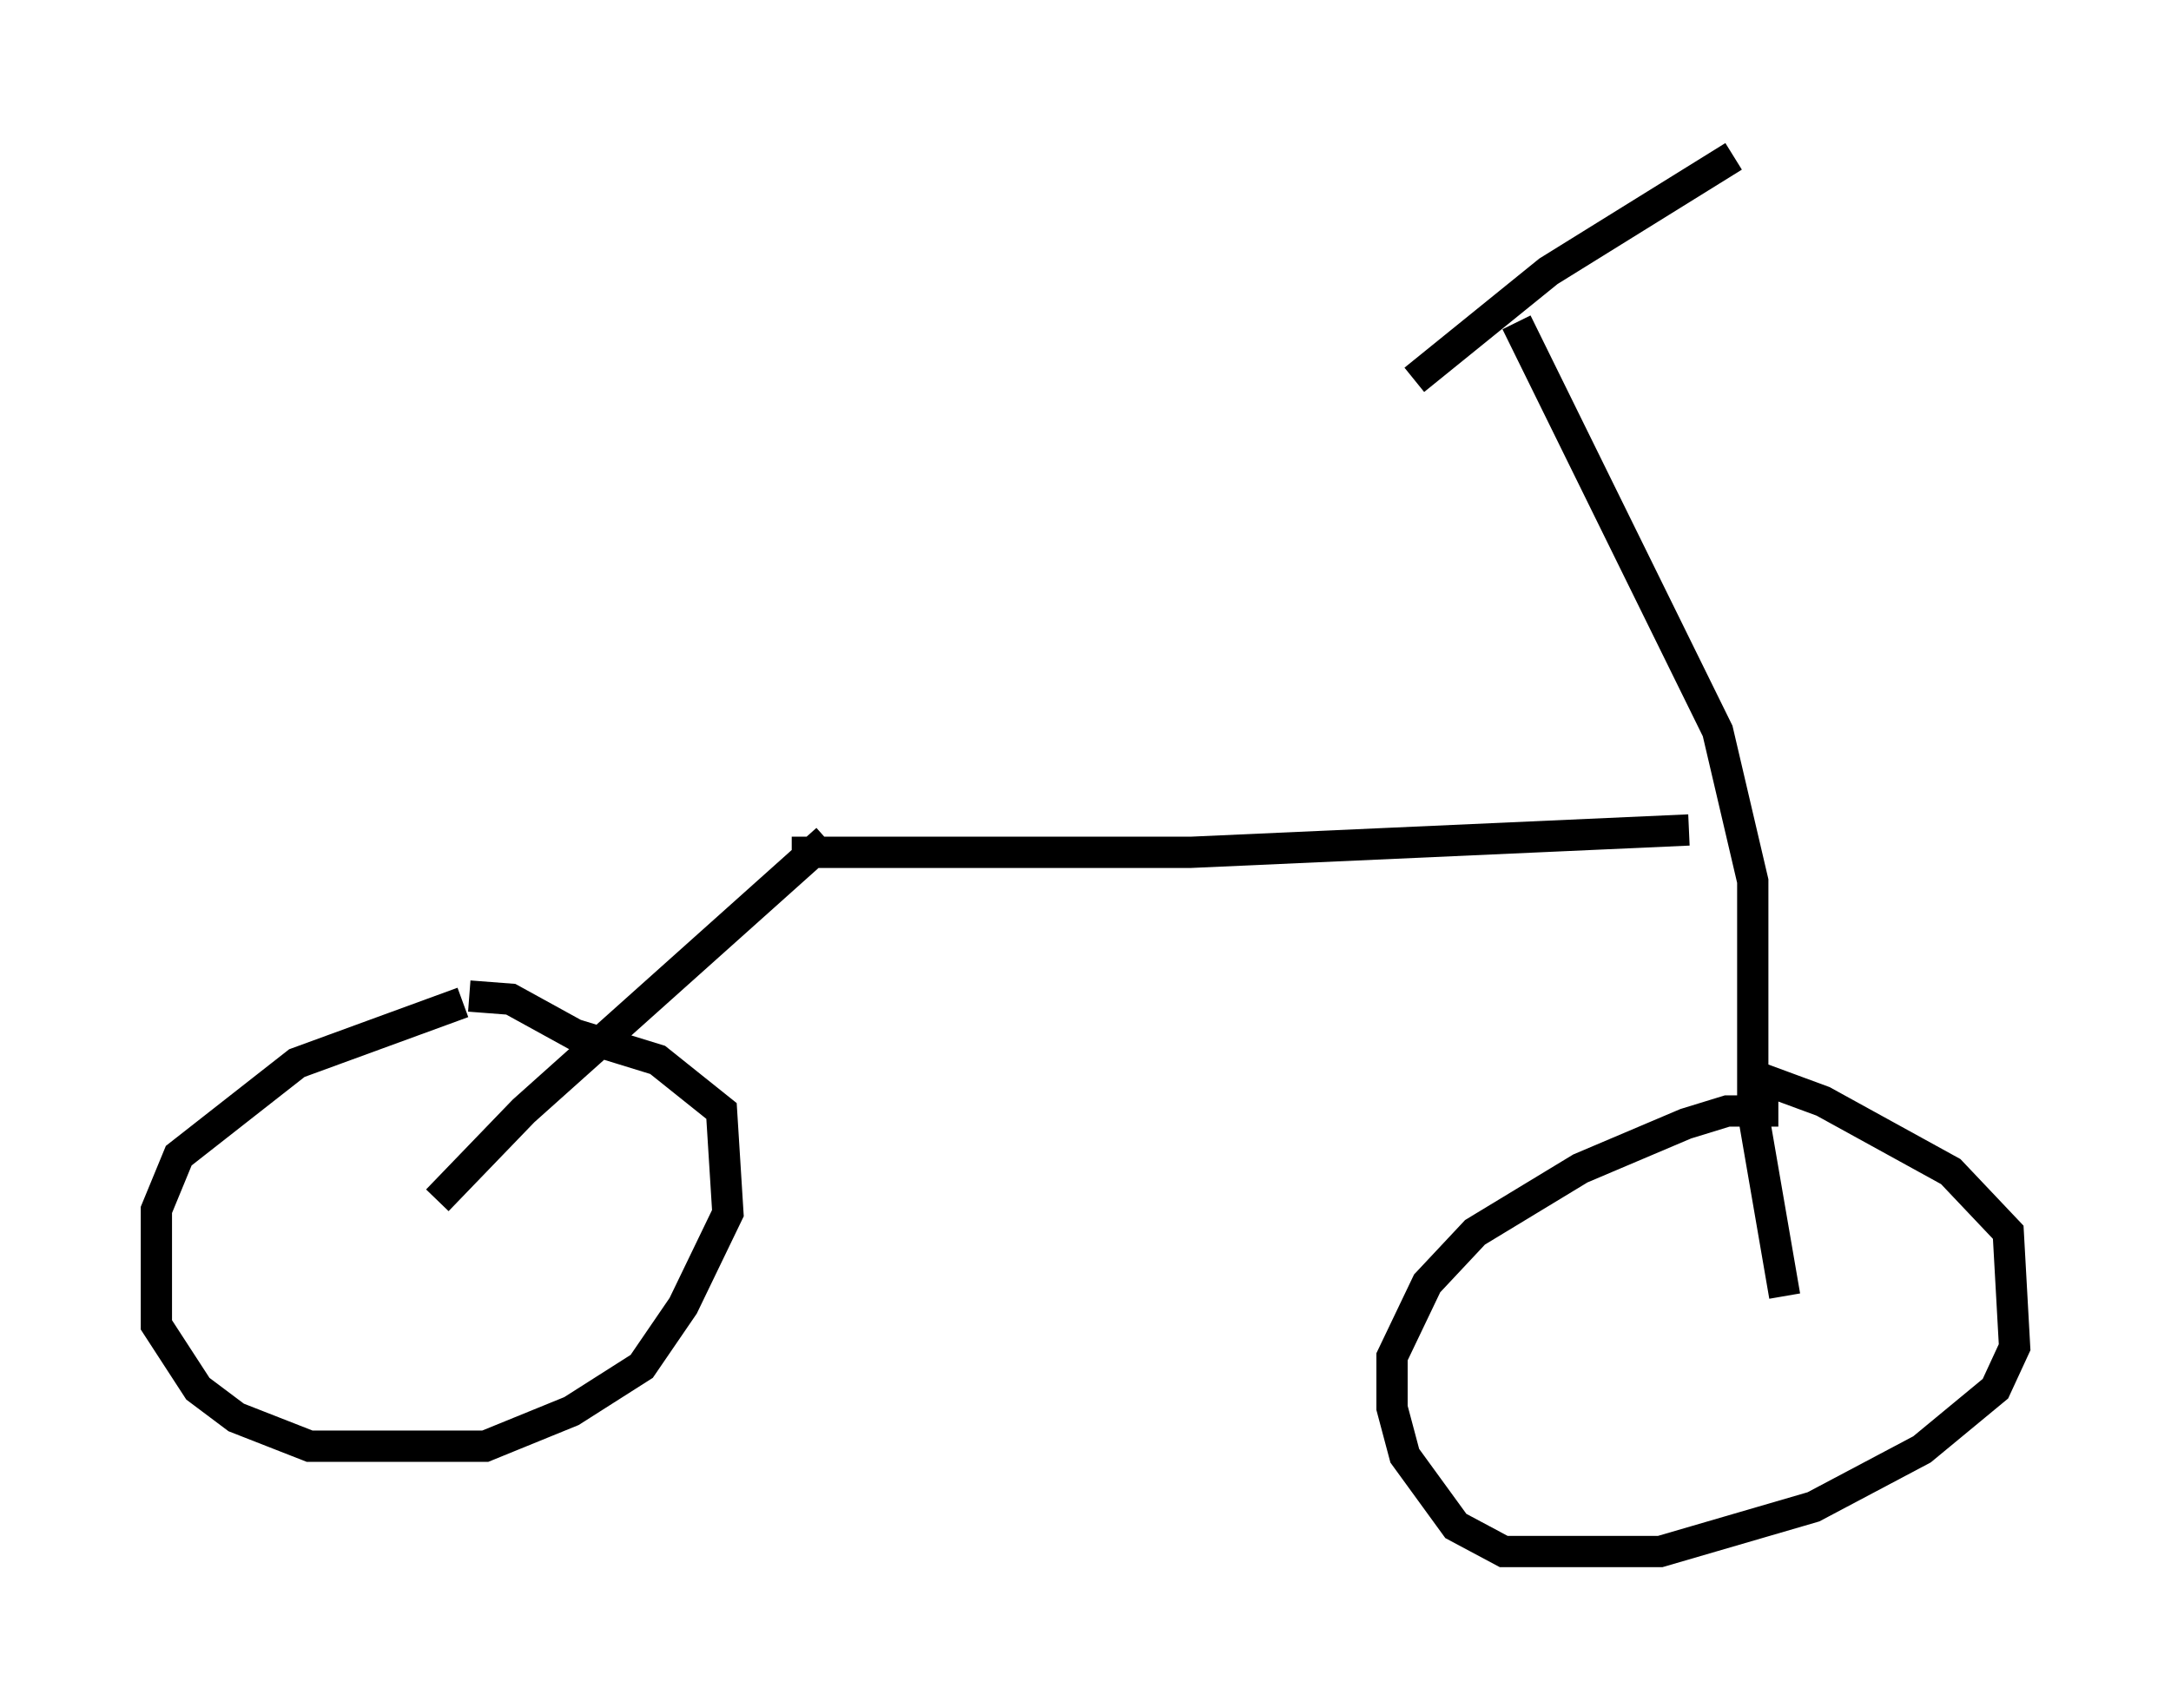 <?xml version="1.0" encoding="utf-8" ?>
<svg baseProfile="full" height="54.611" version="1.1" width="69.413" xmlns="http://www.w3.org/2000/svg" xmlns:ev="http://www.w3.org/2001/xml-events" xmlns:xlink="http://www.w3.org/1999/xlink"><defs /><rect fill="white" height="54.611" width="69.413" x="0" y="0" /><path d="M15.821, 32.257 m-1.021, -0.204 l-5.308, 1.94 -3.777, 2.96 l-0.715, 1.735 0.0, 3.675 l1.327, 2.042 1.225, 0.919 l2.348, 0.919 5.615, 0.0 l2.756, -1.123 2.246, -1.429 l1.327, -1.94 1.429, -2.96 l-0.204, -3.267 -2.042, -1.633 l-2.654, -0.817 -2.042, -1.123 l-1.327, -0.102 m41.855, 3.675 l-1.633, 0.0 -1.327, 0.408 l-3.369, 1.429 -3.369, 2.042 l-1.531, 1.633 -1.123, 2.348 l0.0, 1.633 0.408, 1.531 l1.633, 2.246 1.531, 0.817 l5.002, 0.0 4.9, -1.429 l3.471, -1.838 2.348, -1.94 l0.613, -1.327 -0.204, -3.675 l-1.838, -1.94 -4.083, -2.246 l-1.94, -0.715 m-42.365, 3.879 l2.756, -2.858 9.698, -8.677 m30.625, 14.598 l-1.021, -5.921 0.0, -7.35 l-1.123, -4.798 -6.431, -13.067 m-3.267, 1.838 l4.288, -3.471 5.921, -3.675 m-30.115, 22.254 l12.761, 0.0 15.925, -0.715 " fill="none" stroke="black" stroke-width="1" /></svg>